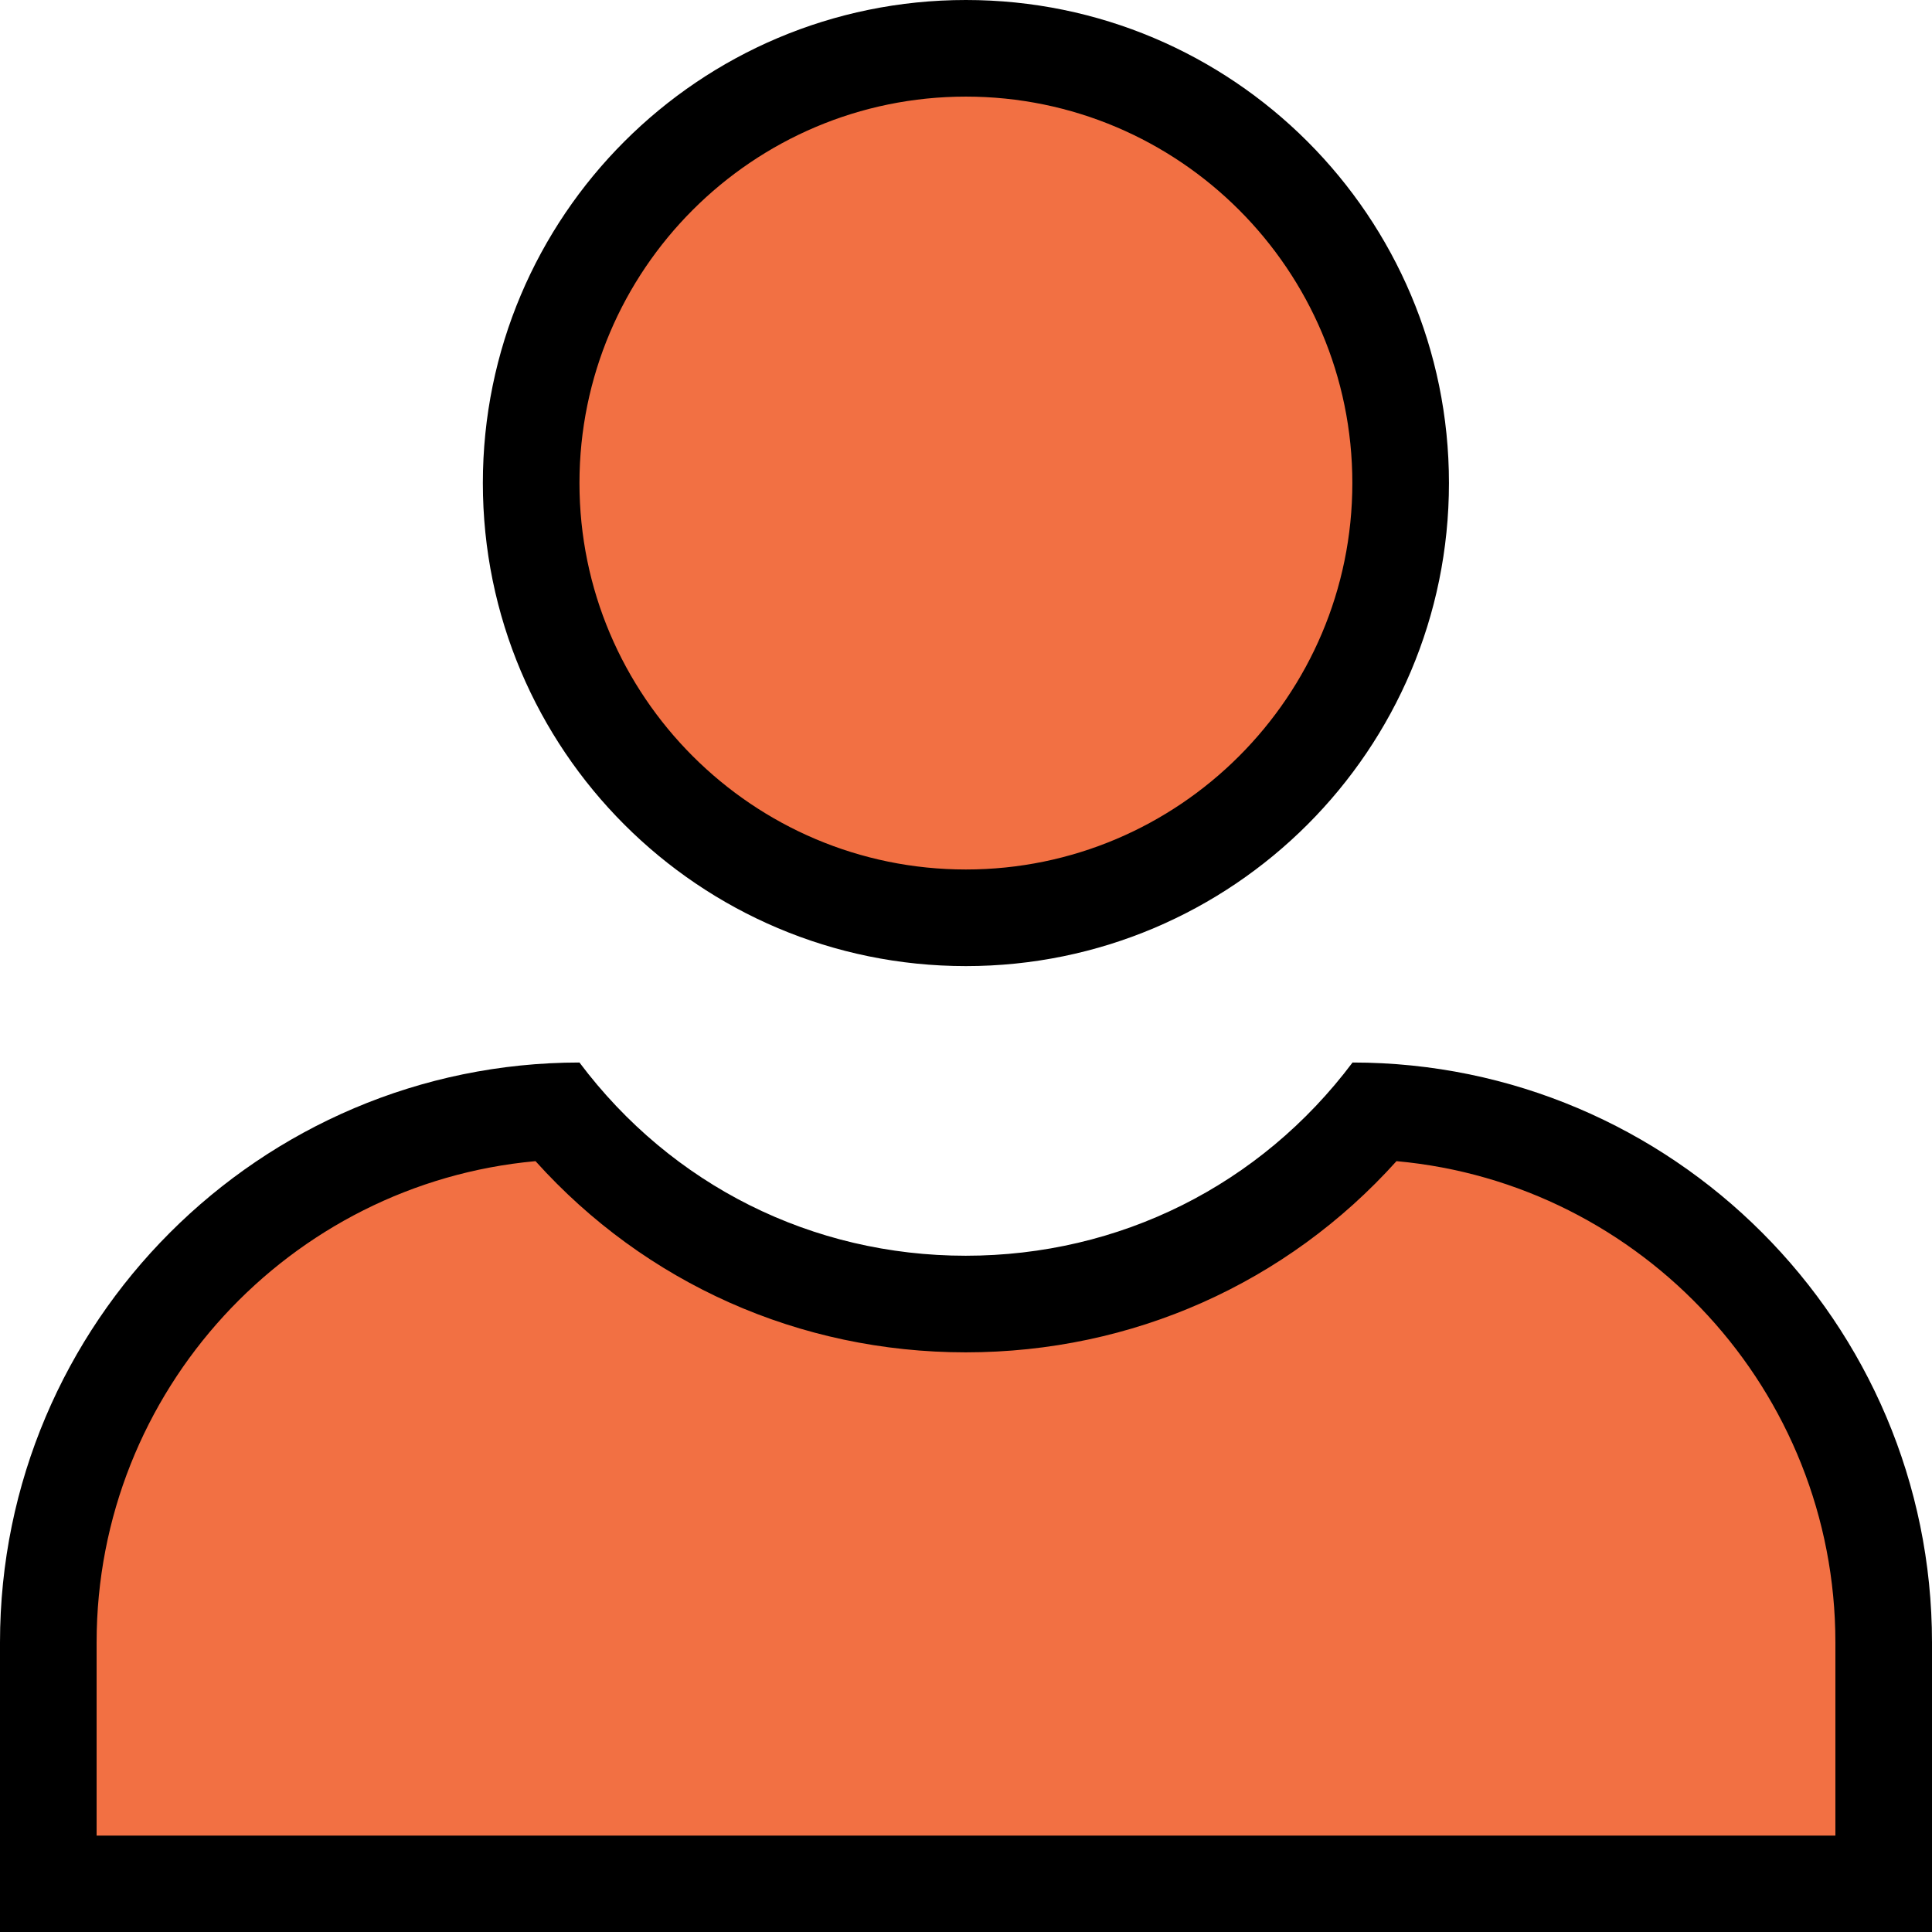 <svg xmlns="http://www.w3.org/2000/svg" width="19.998" height="20" viewBox="0 0 19.998 20">
  <g id="Group_13660" data-name="Group 13660" transform="translate(-297.002 -768)">
    <g id="Path_17454" data-name="Path 17454" transform="translate(302 768)" fill="#f27043">
      <path d="M 5 9.5 C 2.519 9.5 0.5 7.481 0.5 5 C 0.5 2.519 2.519 0.5 5 0.5 C 7.481 0.5 9.5 2.519 9.5 5 C 9.5 7.481 7.481 9.5 5 9.5 Z" stroke="none"/>
      <path d="M 5 1 C 2.794 1 1 2.794 1 5 C 1 7.206 2.794 9 5 9 C 7.206 9 9 7.206 9 5 C 9 2.794 7.206 1 5 1 M 5 0 C 7.761 0 10 2.239 10 5 C 10 7.761 7.761 10 5 10 C 2.239 10 0 7.761 0 5 C 0 2.239 2.239 0 5 0 Z" stroke="none" fill="#000"/>
    </g>
    <g id="Path_17453" data-name="Path 17453" transform="translate(-18473 -7979)" fill="#f27043">
      <path d="M 18789.5 8766.5 L 18770.502 8766.5 L 18770.502 8764.001 C 18770.502 8761.048 18772.84 8758.63 18775.762 8758.503 C 18776.811 8759.774 18778.34 8760.498 18779.998 8760.498 C 18781.66 8760.498 18783.191 8759.774 18784.24 8758.503 C 18787.162 8758.629 18789.5 8761.047 18789.5 8764.001 L 18789.5 8766.5 Z" stroke="none"/>
      <path d="M 18789 8766 L 18789 8764.001 C 18789 8761.396 18787 8759.249 18784.457 8759.019 C 18783.32 8760.283 18781.723 8760.998 18779.998 8760.998 C 18778.277 8760.998 18776.682 8760.283 18775.545 8759.019 C 18773.002 8759.25 18771.002 8761.396 18771.002 8764.001 L 18771.002 8766 L 18789 8766 M 18790 8767 L 18770.002 8767 L 18770.002 8764.001 C 18770.002 8760.692 18772.693 8757.999 18776 8757.998 C 18776.955 8759.27 18778.41 8759.998 18779.998 8759.998 C 18781.588 8759.998 18783.047 8759.27 18784.002 8757.998 C 18787.309 8757.998 18790 8760.691 18790 8764.001 L 18790 8767 Z" stroke="none" fill="#000"/>
    </g>
  </g>
</svg>
